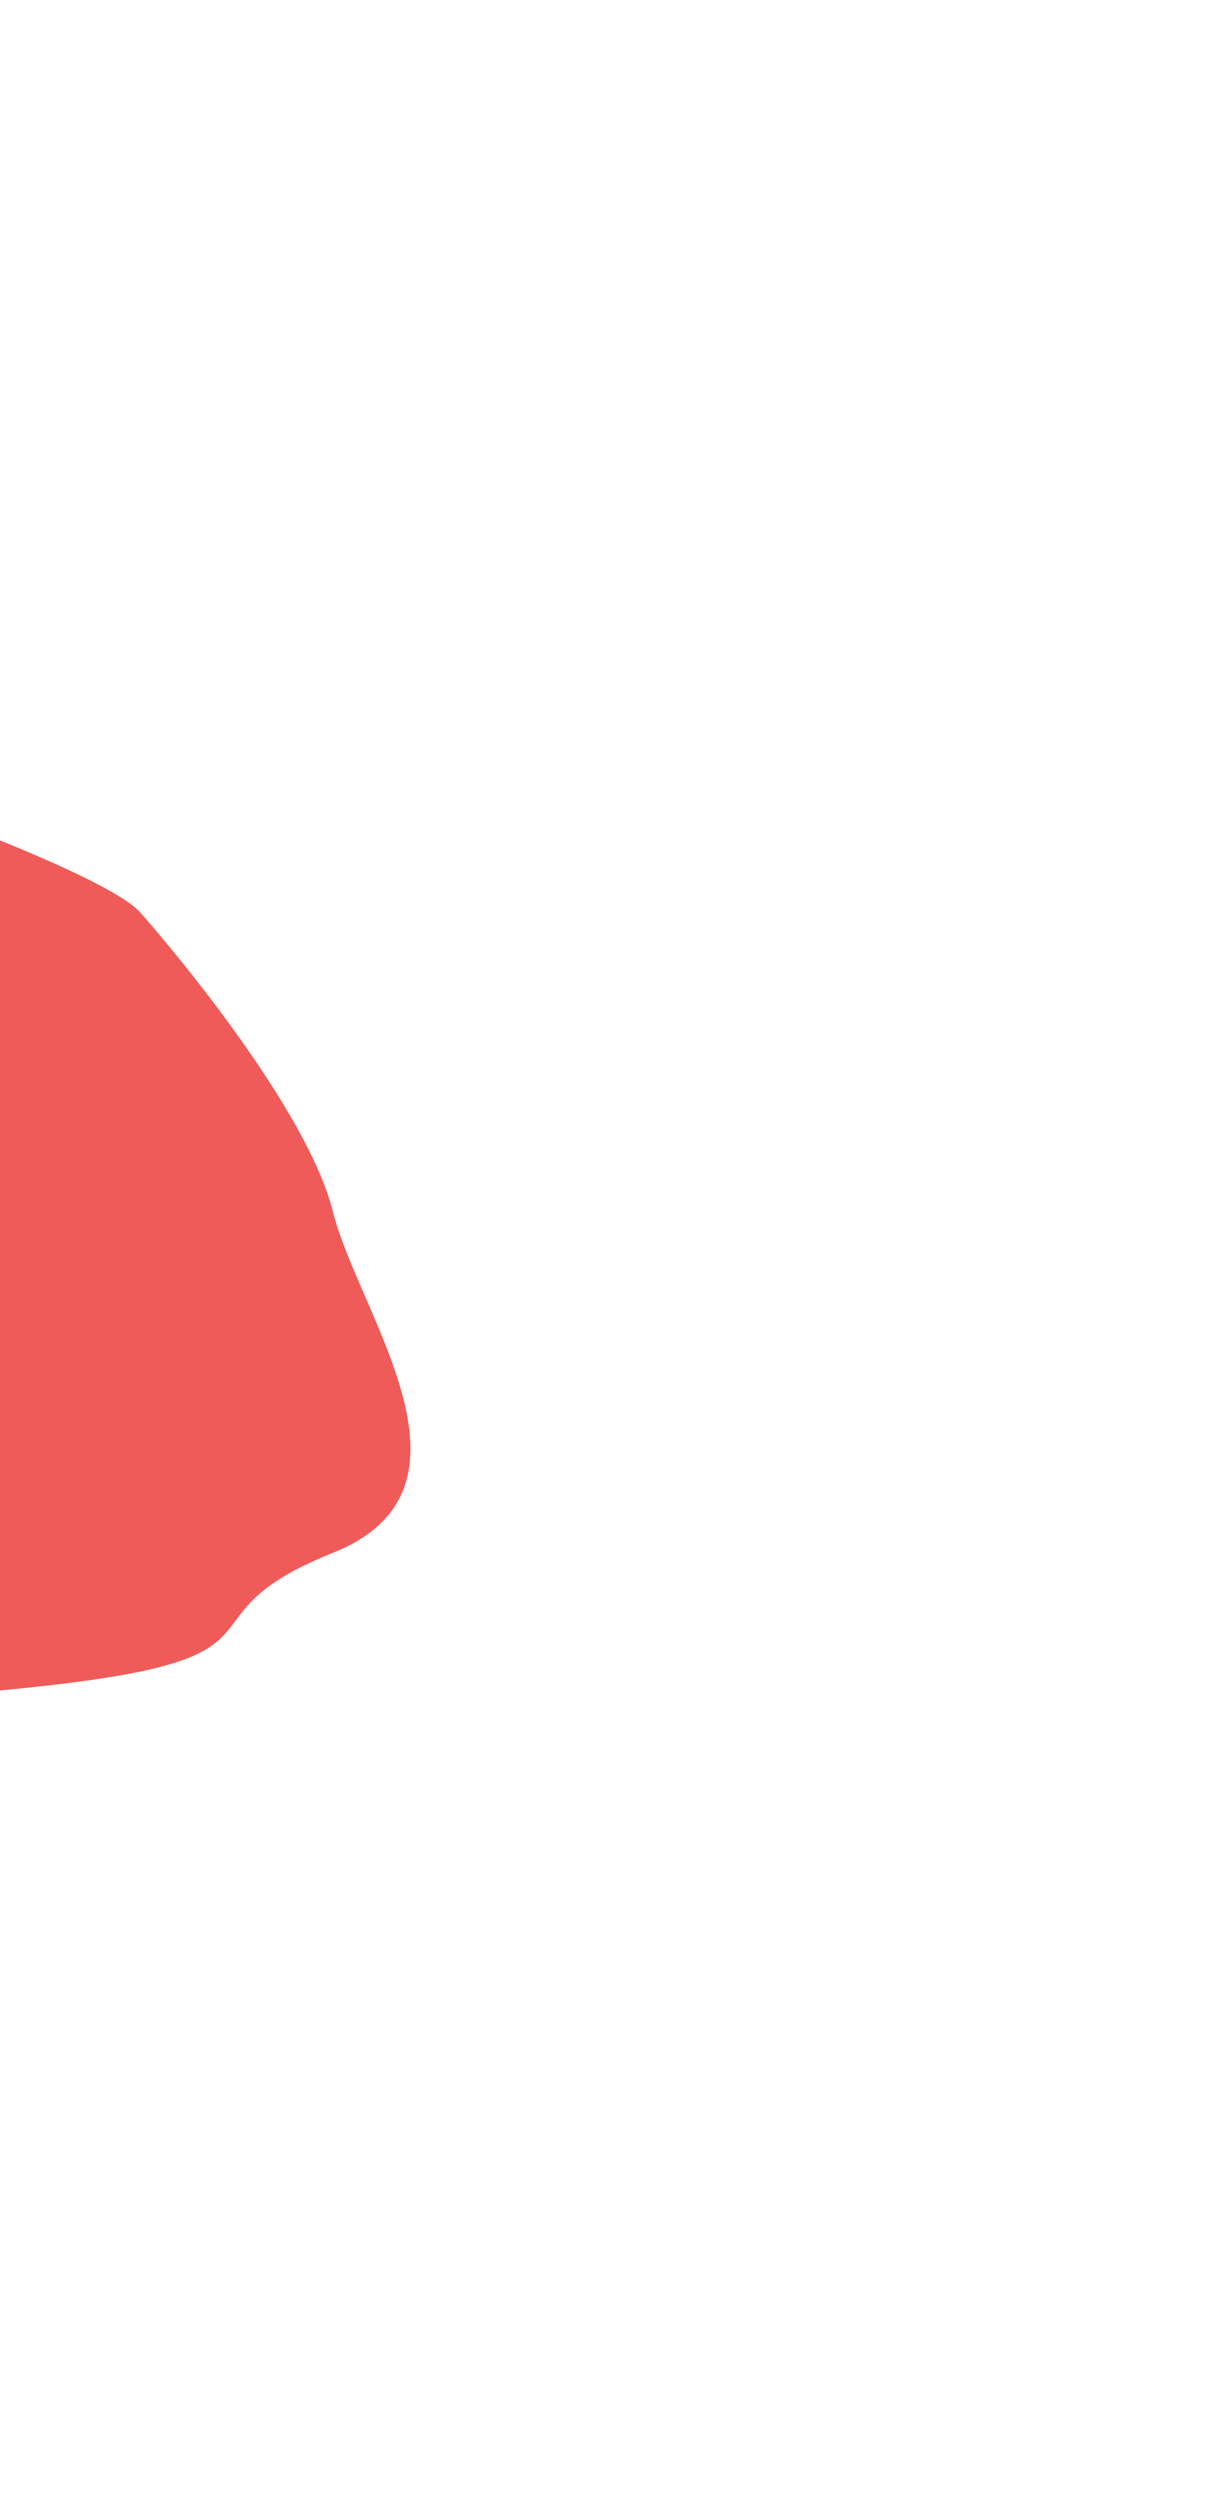 <svg width="755" height="1552" viewBox="0 0 755 1552" fill="none" xmlns="http://www.w3.org/2000/svg">
<g filter="url(#filter0_f_22_4)">
<path d="M86.619 566C68.619 546 -43.381 504 -59.381 500C-253.381 500 -313.381 590 -219.381 820C-125.381 1050 -123.381 1064 32.619 1046C188.619 1028 106.619 1004 206.619 964C306.619 924 222.619 816 206.619 752C190.619 688 104.619 586 86.619 566Z" fill="#E82522" fill-opacity="0.75"/>
</g>
<defs>
<filter id="filter0_f_22_4" x="-763" y="0" width="1517.84" height="1551.54" filterUnits="userSpaceOnUse" color-interpolation-filters="sRGB">
<feFlood flood-opacity="0" result="BackgroundImageFix"/>
<feBlend mode="normal" in="SourceGraphic" in2="BackgroundImageFix" result="shape"/>
<feGaussianBlur stdDeviation="250" result="effect1_foregroundBlur_22_4"/>
</filter>
</defs>
</svg>
